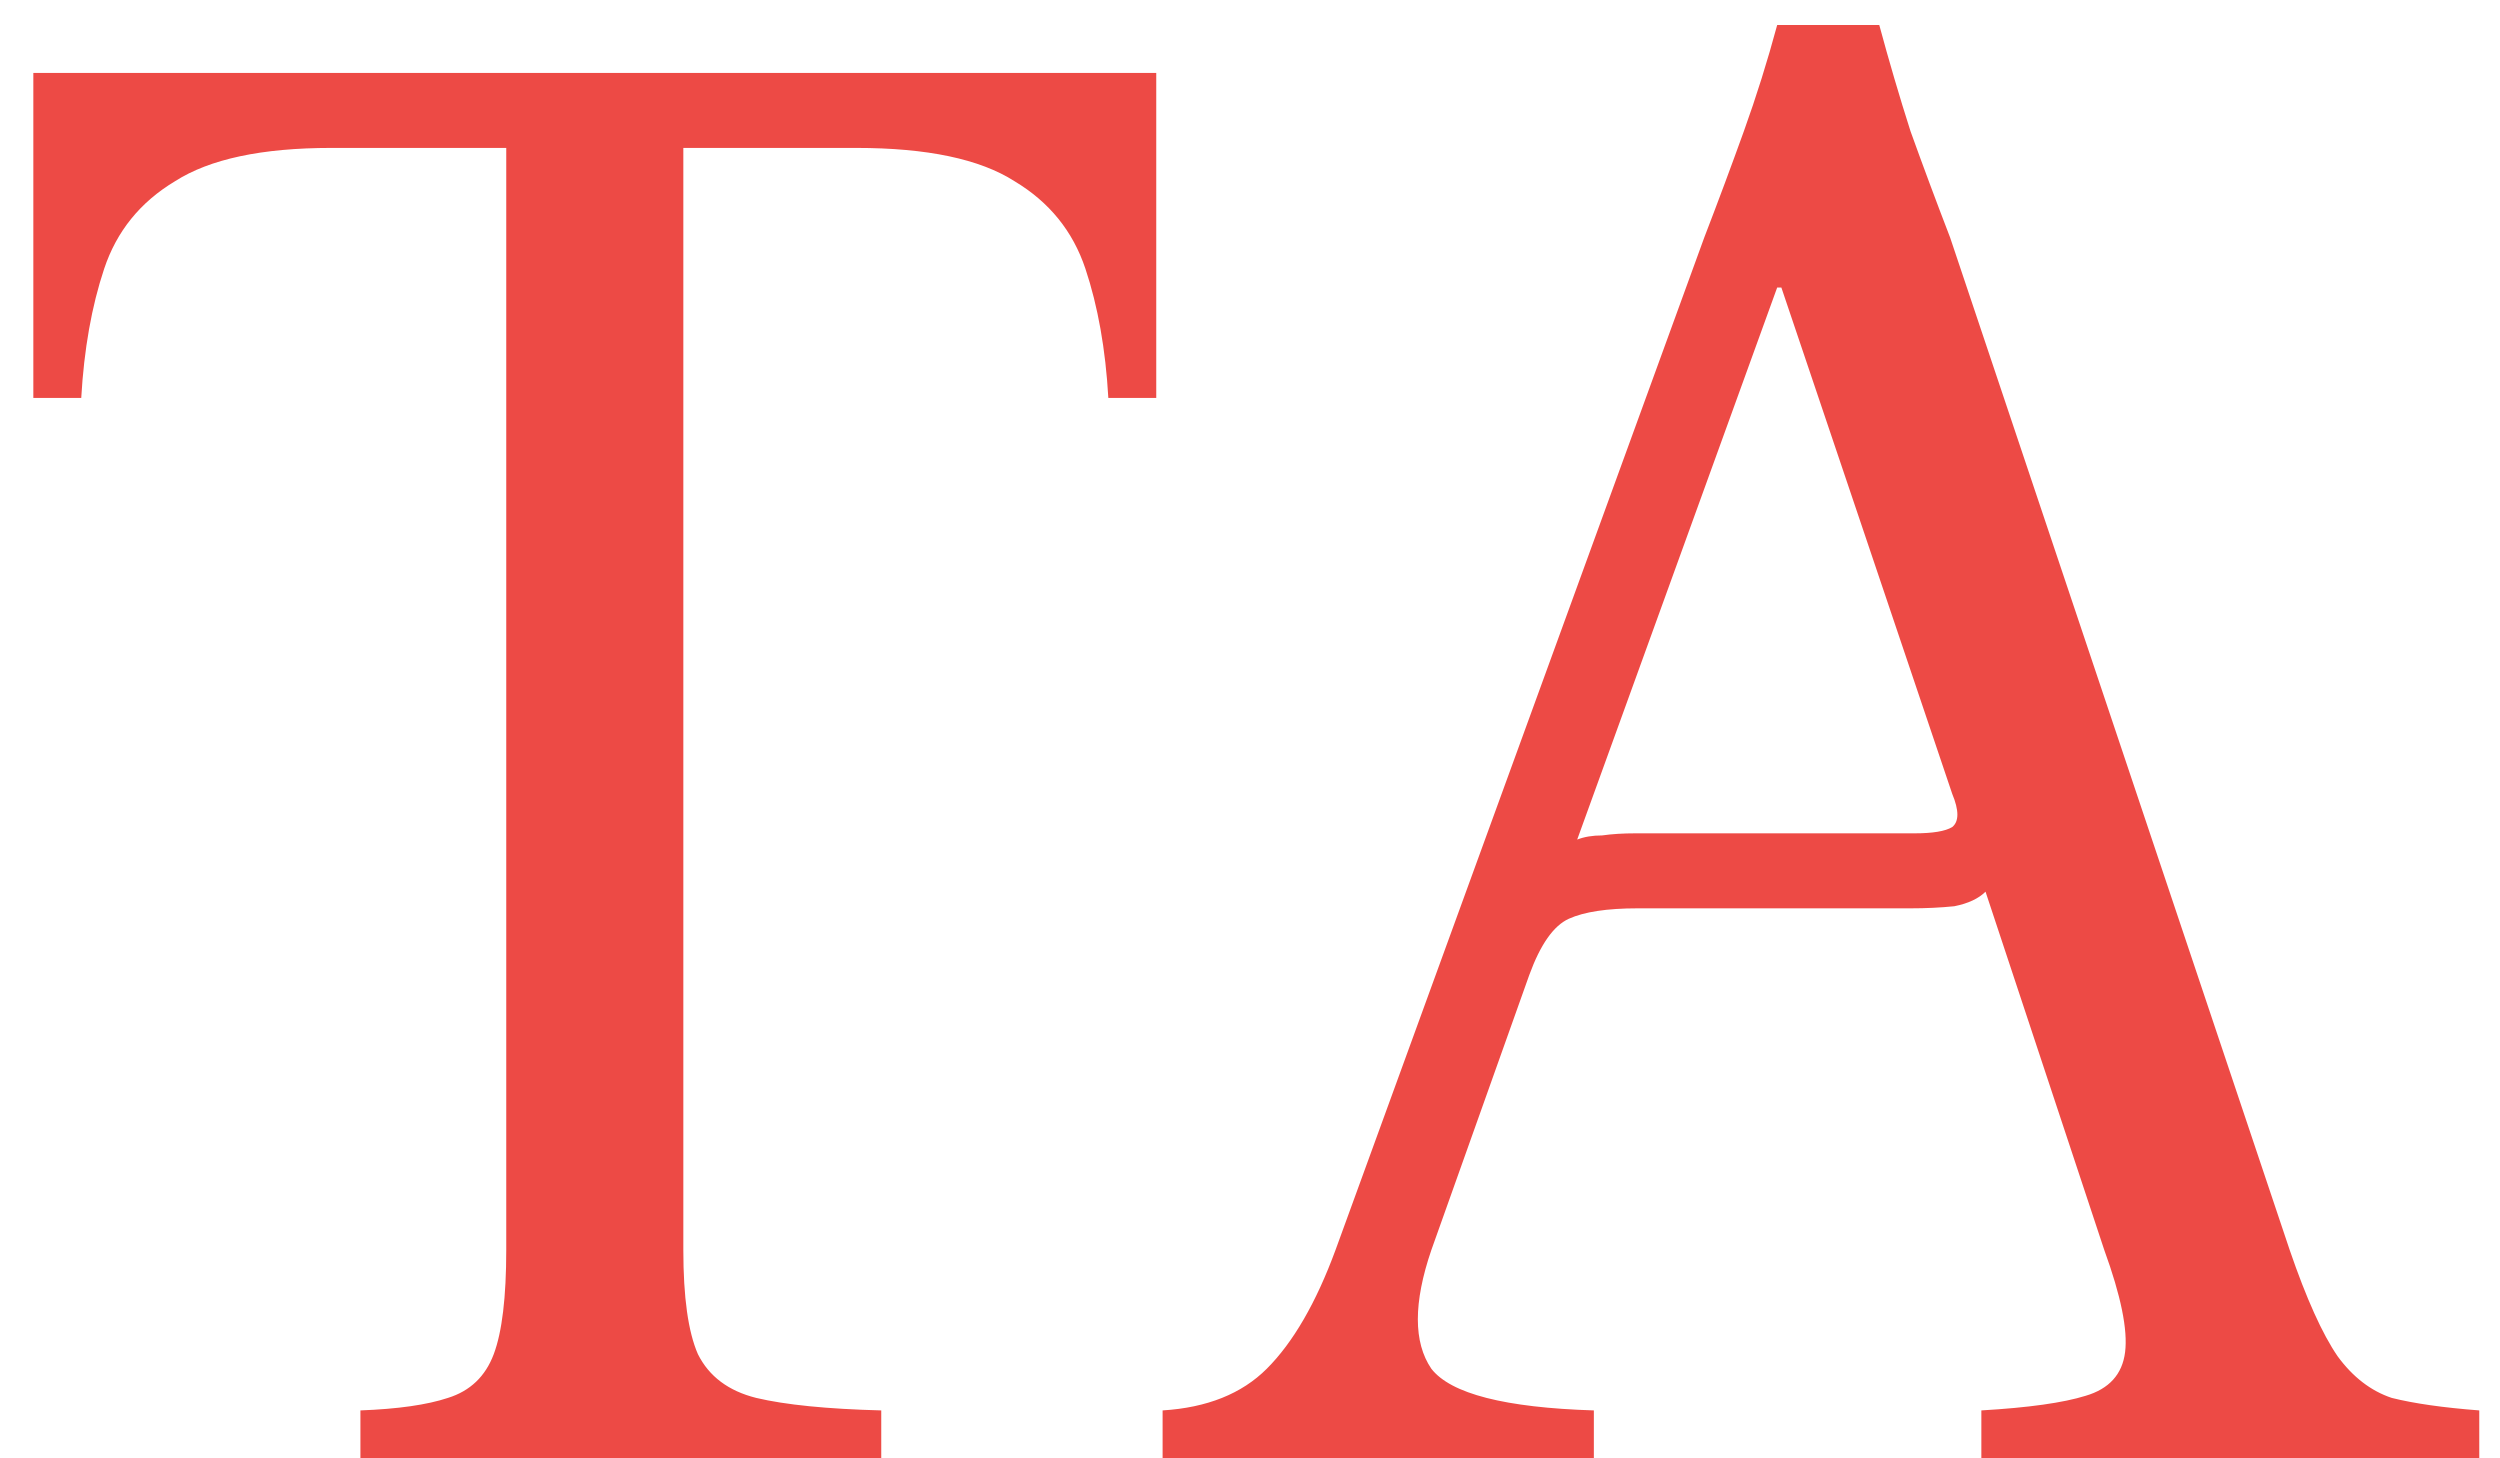 <svg width="48" height="28" viewBox="0 0 48 28" fill="none" xmlns="http://www.w3.org/2000/svg">
<path d="M0.64 1.4H22.2V7.64H21.28C21.227 6.707 21.08 5.88 20.84 5.16C20.6 4.44 20.147 3.88 19.48 3.48C18.813 3.053 17.8 2.84 16.44 2.84H13.12V24C13.12 24.907 13.213 25.573 13.4 26C13.613 26.427 13.987 26.707 14.52 26.84C15.08 26.973 15.88 27.053 16.92 27.08V28H6.92V27.08C7.64 27.053 8.2 26.973 8.6 26.84C9.027 26.707 9.32 26.427 9.48 26C9.64 25.573 9.72 24.907 9.72 24V2.84H6.36C5.027 2.84 4.027 3.053 3.36 3.48C2.693 3.88 2.24 4.44 2 5.16C1.76 5.88 1.613 6.707 1.56 7.64H0.64V1.4ZM43.962 24C44.282 24.933 44.589 25.613 44.882 26.04C45.175 26.44 45.522 26.707 45.922 26.84C46.349 26.947 46.909 27.027 47.602 27.08V28H38.042V27.08C38.949 27.027 39.615 26.933 40.042 26.8C40.495 26.667 40.749 26.387 40.802 25.96C40.855 25.533 40.722 24.88 40.402 24L38.122 17.12C37.989 17.253 37.789 17.347 37.522 17.4C37.255 17.427 36.975 17.44 36.682 17.44H31.442C30.855 17.44 30.416 17.507 30.122 17.64C29.829 17.773 29.576 18.133 29.362 18.72L27.482 24C27.136 25.013 27.136 25.773 27.482 26.28C27.855 26.76 28.895 27.027 30.602 27.08V28H22.322V27.08C23.175 27.027 23.842 26.76 24.322 26.28C24.829 25.773 25.269 25.013 25.642 24L32.722 4.56C32.989 3.867 33.242 3.187 33.482 2.52C33.722 1.853 33.935 1.173 34.122 0.48H36.082C36.269 1.173 36.469 1.853 36.682 2.52C36.922 3.187 37.175 3.867 37.442 4.56L43.962 24ZM36.762 16C37.109 16 37.349 15.96 37.482 15.88C37.615 15.773 37.615 15.56 37.482 15.24L34.202 5.52H34.122L30.282 16.12C30.416 16.067 30.576 16.04 30.762 16.04C30.949 16.013 31.162 16 31.402 16H36.762Z" fill="#ED4A45"/>
</svg>
